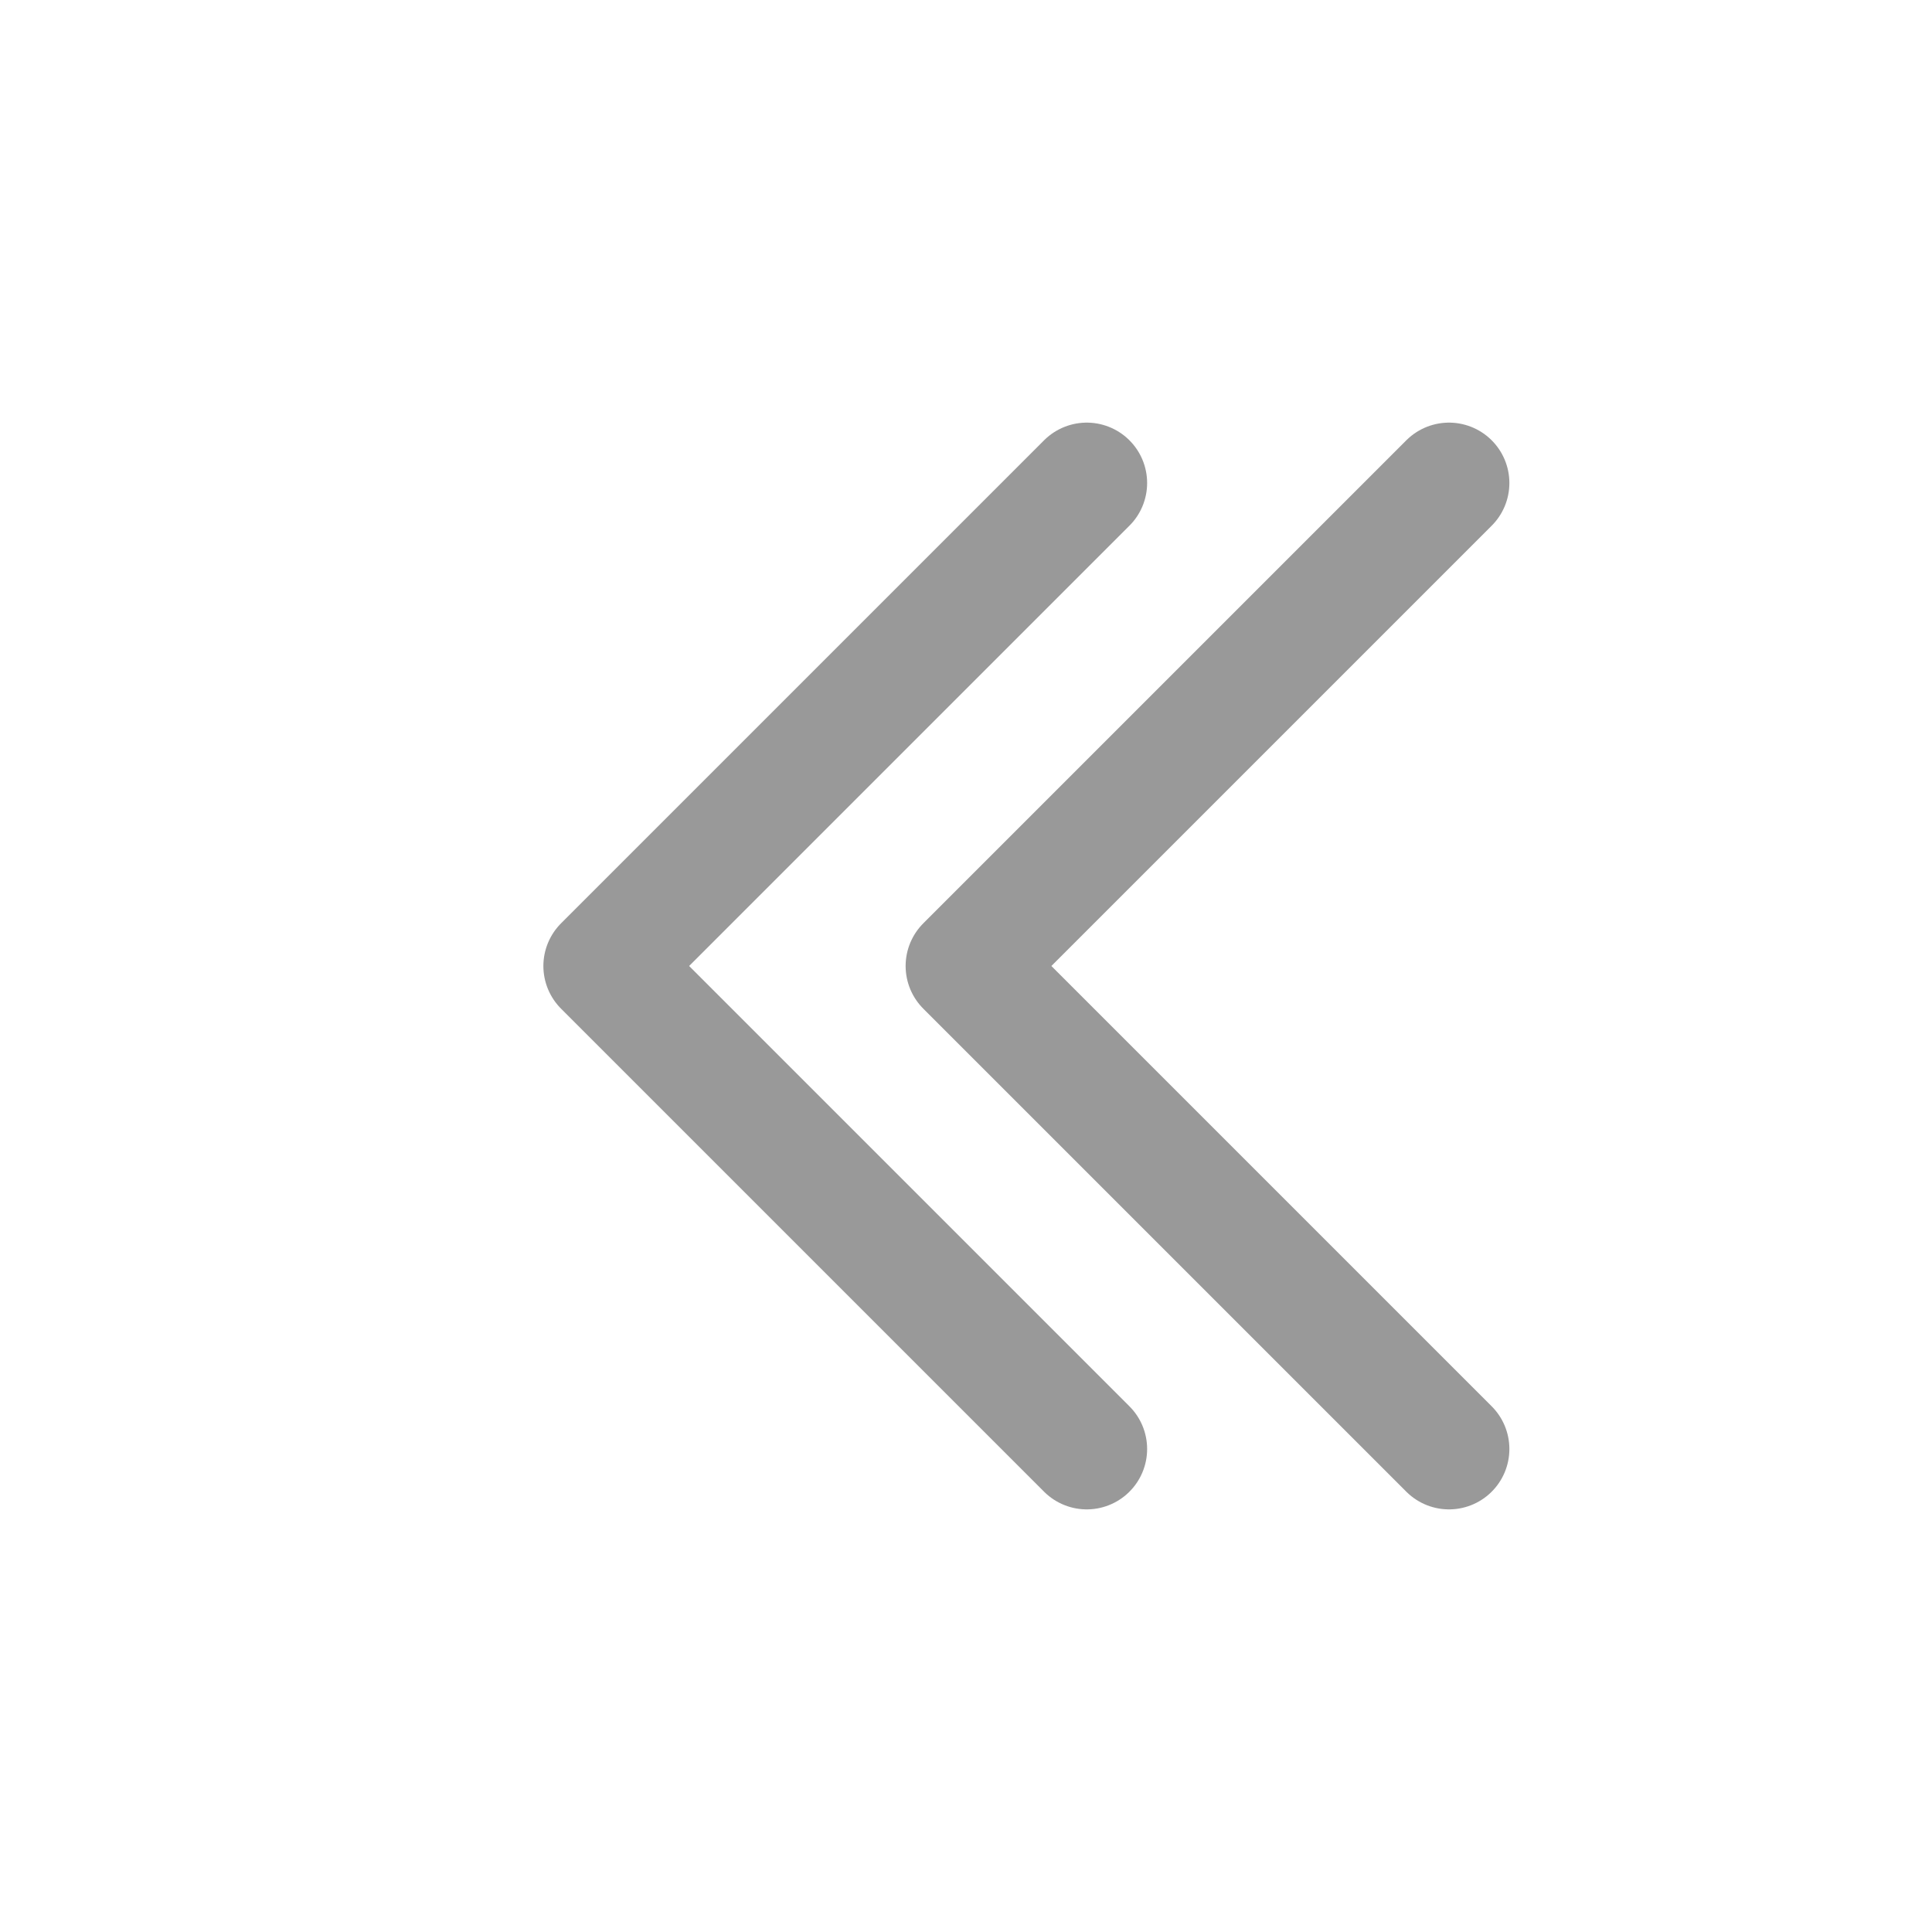 <svg width="16" height="16" viewBox="0 0 16 16" fill="none" xmlns="http://www.w3.org/2000/svg">
<path d="M9 4L5 8L9 12M12 4L8 8L12 12" stroke="#999999" stroke-linecap="round" stroke-linejoin="round"/>
</svg>

